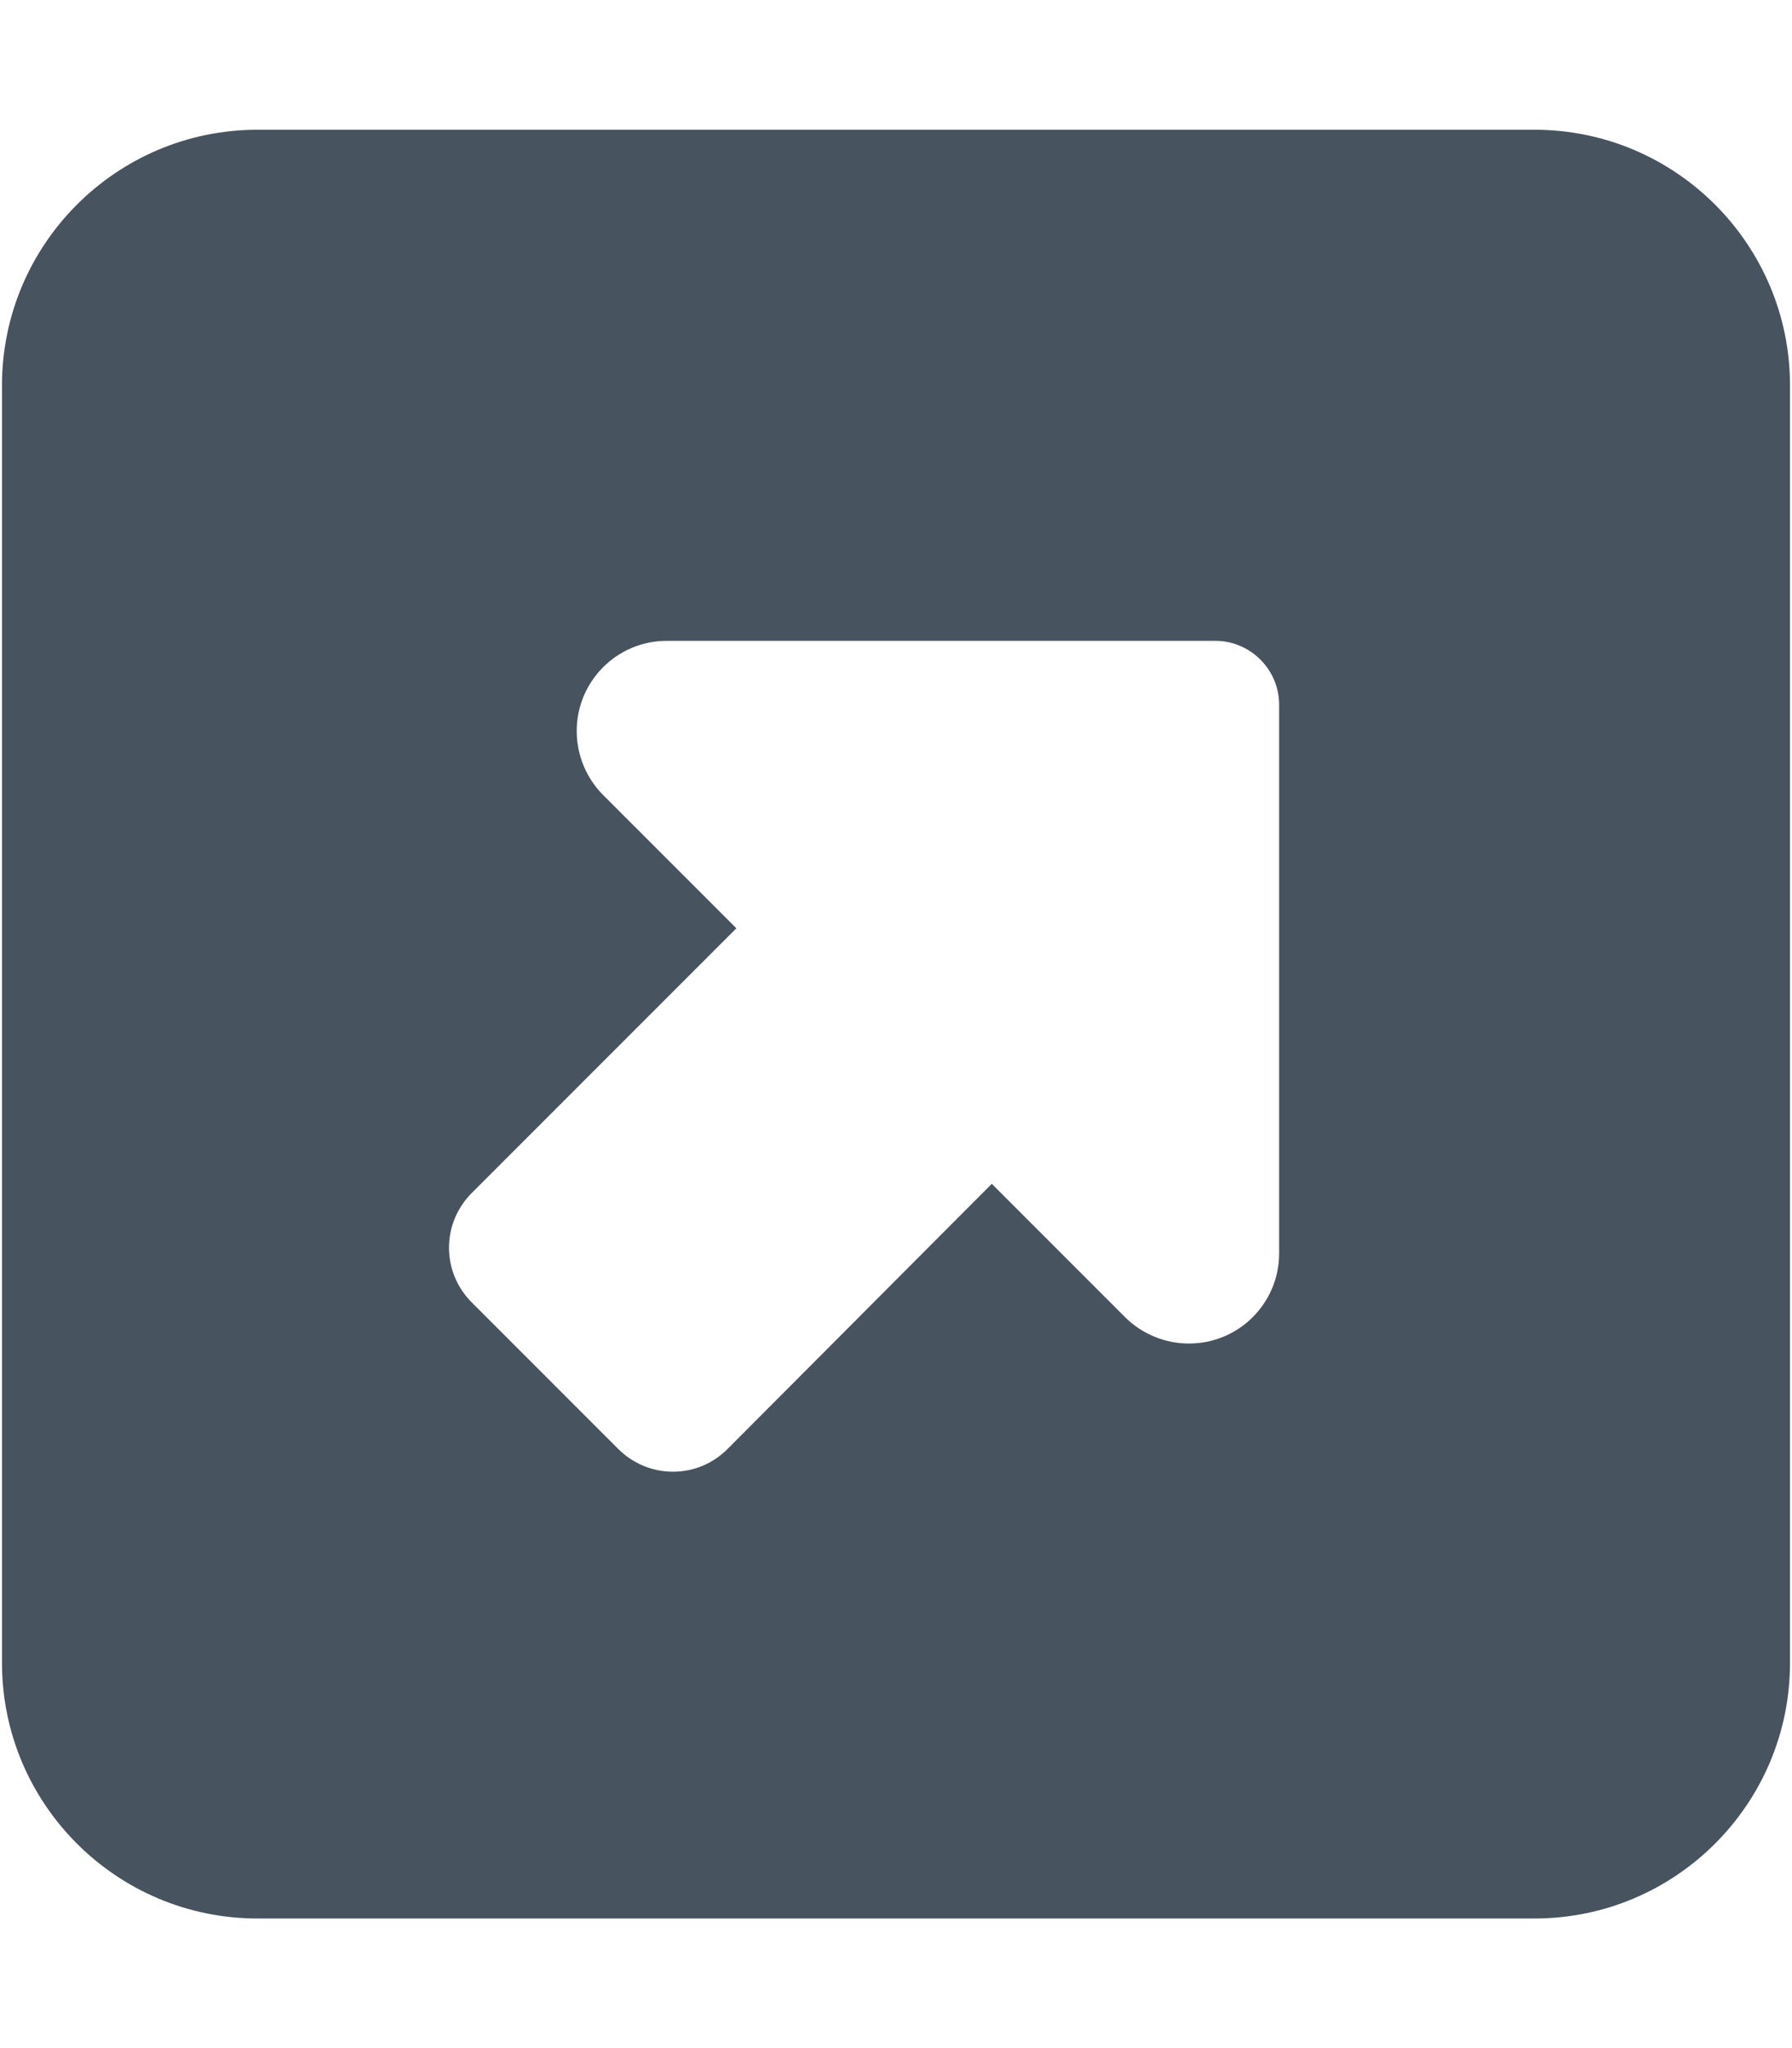 <svg width="449" height="513" viewBox="0 0 449 513" fill="none" xmlns="http://www.w3.org/2000/svg">
<g clip-path="url(#clip0_104_2626)">
<path d="M384.5 32.5C419.8 32.5 448.5 61.2 448.5 96.5V416.5C448.5 451.8 419.8 480.5 384.5 480.5H64.5C29.2 480.5 0.5 451.8 0.5 416.5V96.5C0.5 61.2 29.2 32.5 64.5 32.5H384.5ZM320.5 313.9V176.5C320.5 167.7 313.3 160.5 304.5 160.5H167.1C154.6 160.5 144.5 170.6 144.5 183.1C144.5 189.1 146.9 194.9 151.1 199.1L184.5 232.5L118.2 298.8C114.5 302.5 112.5 307.4 112.5 312.5C112.5 317.6 114.5 322.5 118.2 326.2L154.9 362.9C158.5 366.5 163.4 368.6 168.6 368.6C173.8 368.6 178.6 366.6 182.3 362.9L248.5 296.5L281.9 329.9C286.1 334.1 291.9 336.5 297.9 336.5C310.4 336.5 320.5 326.4 320.5 313.9Z" fill="#47535F"/>
</g>
<defs>
<clipPath id="clip0_104_2626">
<rect width="448" height="512" fill="white" transform="translate(0.5 0.5)"/>
</clipPath>
</defs>
</svg>
